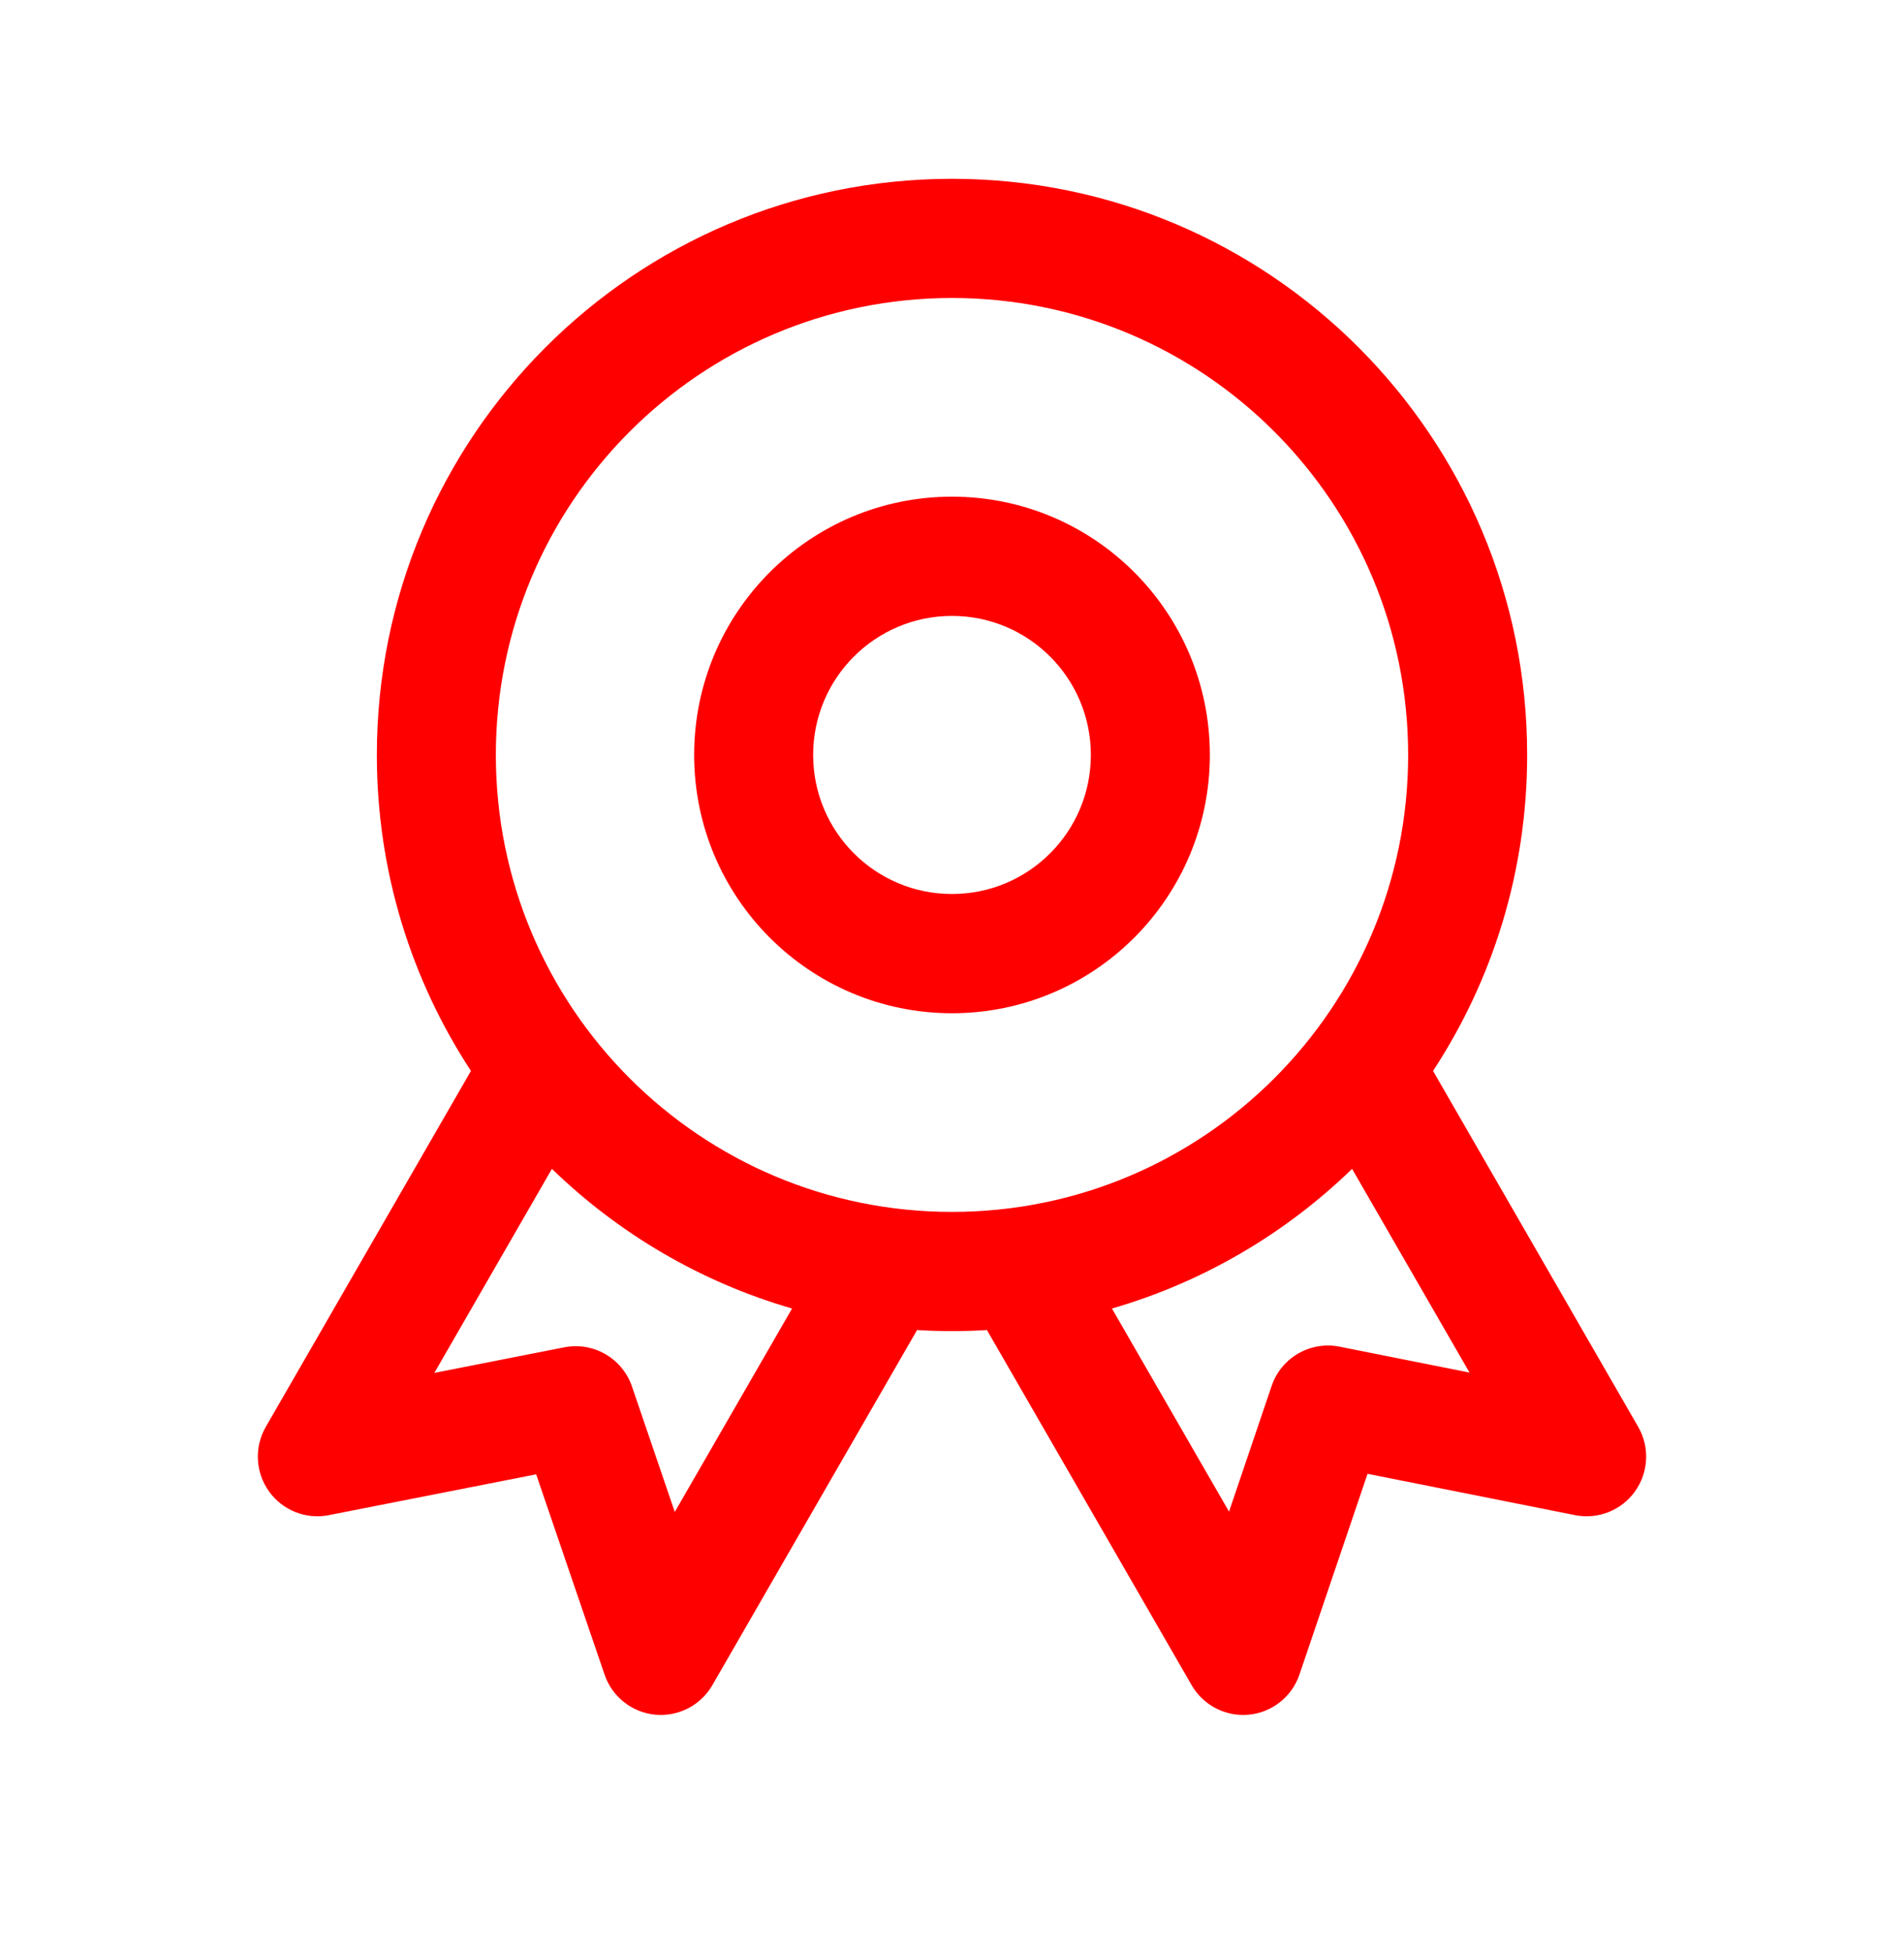 <svg width="40" height="41" viewBox="0 0 40 41" fill="none" xmlns="http://www.w3.org/2000/svg">
<path fill-rule="evenodd" clip-rule="evenodd" d="M20 10.43C17.009 10.43 14.583 12.858 14.583 15.854C14.583 18.849 17.009 21.278 20 21.278C22.992 21.278 25.417 18.849 25.417 15.854C25.417 12.858 22.992 10.43 20 10.43ZM17.083 15.854C17.083 14.241 18.389 12.934 20 12.934C21.611 12.934 22.917 14.241 22.917 15.854C22.917 17.467 21.611 18.774 20 18.774C18.389 18.774 17.083 17.467 17.083 15.854Z" fill="#FF0000"/>
<path fill-rule="evenodd" clip-rule="evenodd" d="M20 3.755C13.327 3.755 7.917 9.172 7.917 15.854C7.917 18.304 8.644 20.584 9.894 22.489L5.584 29.964C5.339 30.389 5.365 30.919 5.65 31.318C5.935 31.717 6.427 31.913 6.908 31.818L11.264 30.961L12.701 35.167C12.86 35.632 13.275 35.96 13.762 36.008C14.25 36.055 14.721 35.813 14.966 35.388L19.266 27.931C19.509 27.946 19.753 27.953 20 27.953C20.247 27.953 20.491 27.946 20.734 27.931L25.034 35.388C25.279 35.813 25.751 36.056 26.239 36.008C26.727 35.96 27.142 35.63 27.3 35.164L28.73 30.95L33.09 31.818C33.571 31.913 34.064 31.718 34.349 31.319C34.635 30.92 34.661 30.39 34.416 29.964L30.106 22.489C31.356 20.584 32.083 18.304 32.083 15.854C32.083 9.172 26.674 3.755 20 3.755ZM10.417 15.854C10.417 10.554 14.707 6.258 20 6.258C25.293 6.258 29.583 10.554 29.583 15.854C29.583 21.154 25.293 25.45 20 25.45C14.707 25.45 10.417 21.154 10.417 15.854ZM16.64 27.479C14.718 26.923 12.993 25.902 11.595 24.546L9.125 28.831L11.853 28.294C12.466 28.173 13.075 28.524 13.277 29.117L14.176 31.751L16.64 27.479ZM25.82 31.744L23.36 27.479C25.282 26.923 27.007 25.902 28.405 24.546L30.872 28.824L28.142 28.28C27.527 28.158 26.916 28.511 26.715 29.105L25.82 31.744Z" fill="#FF0000"/>
</svg>
